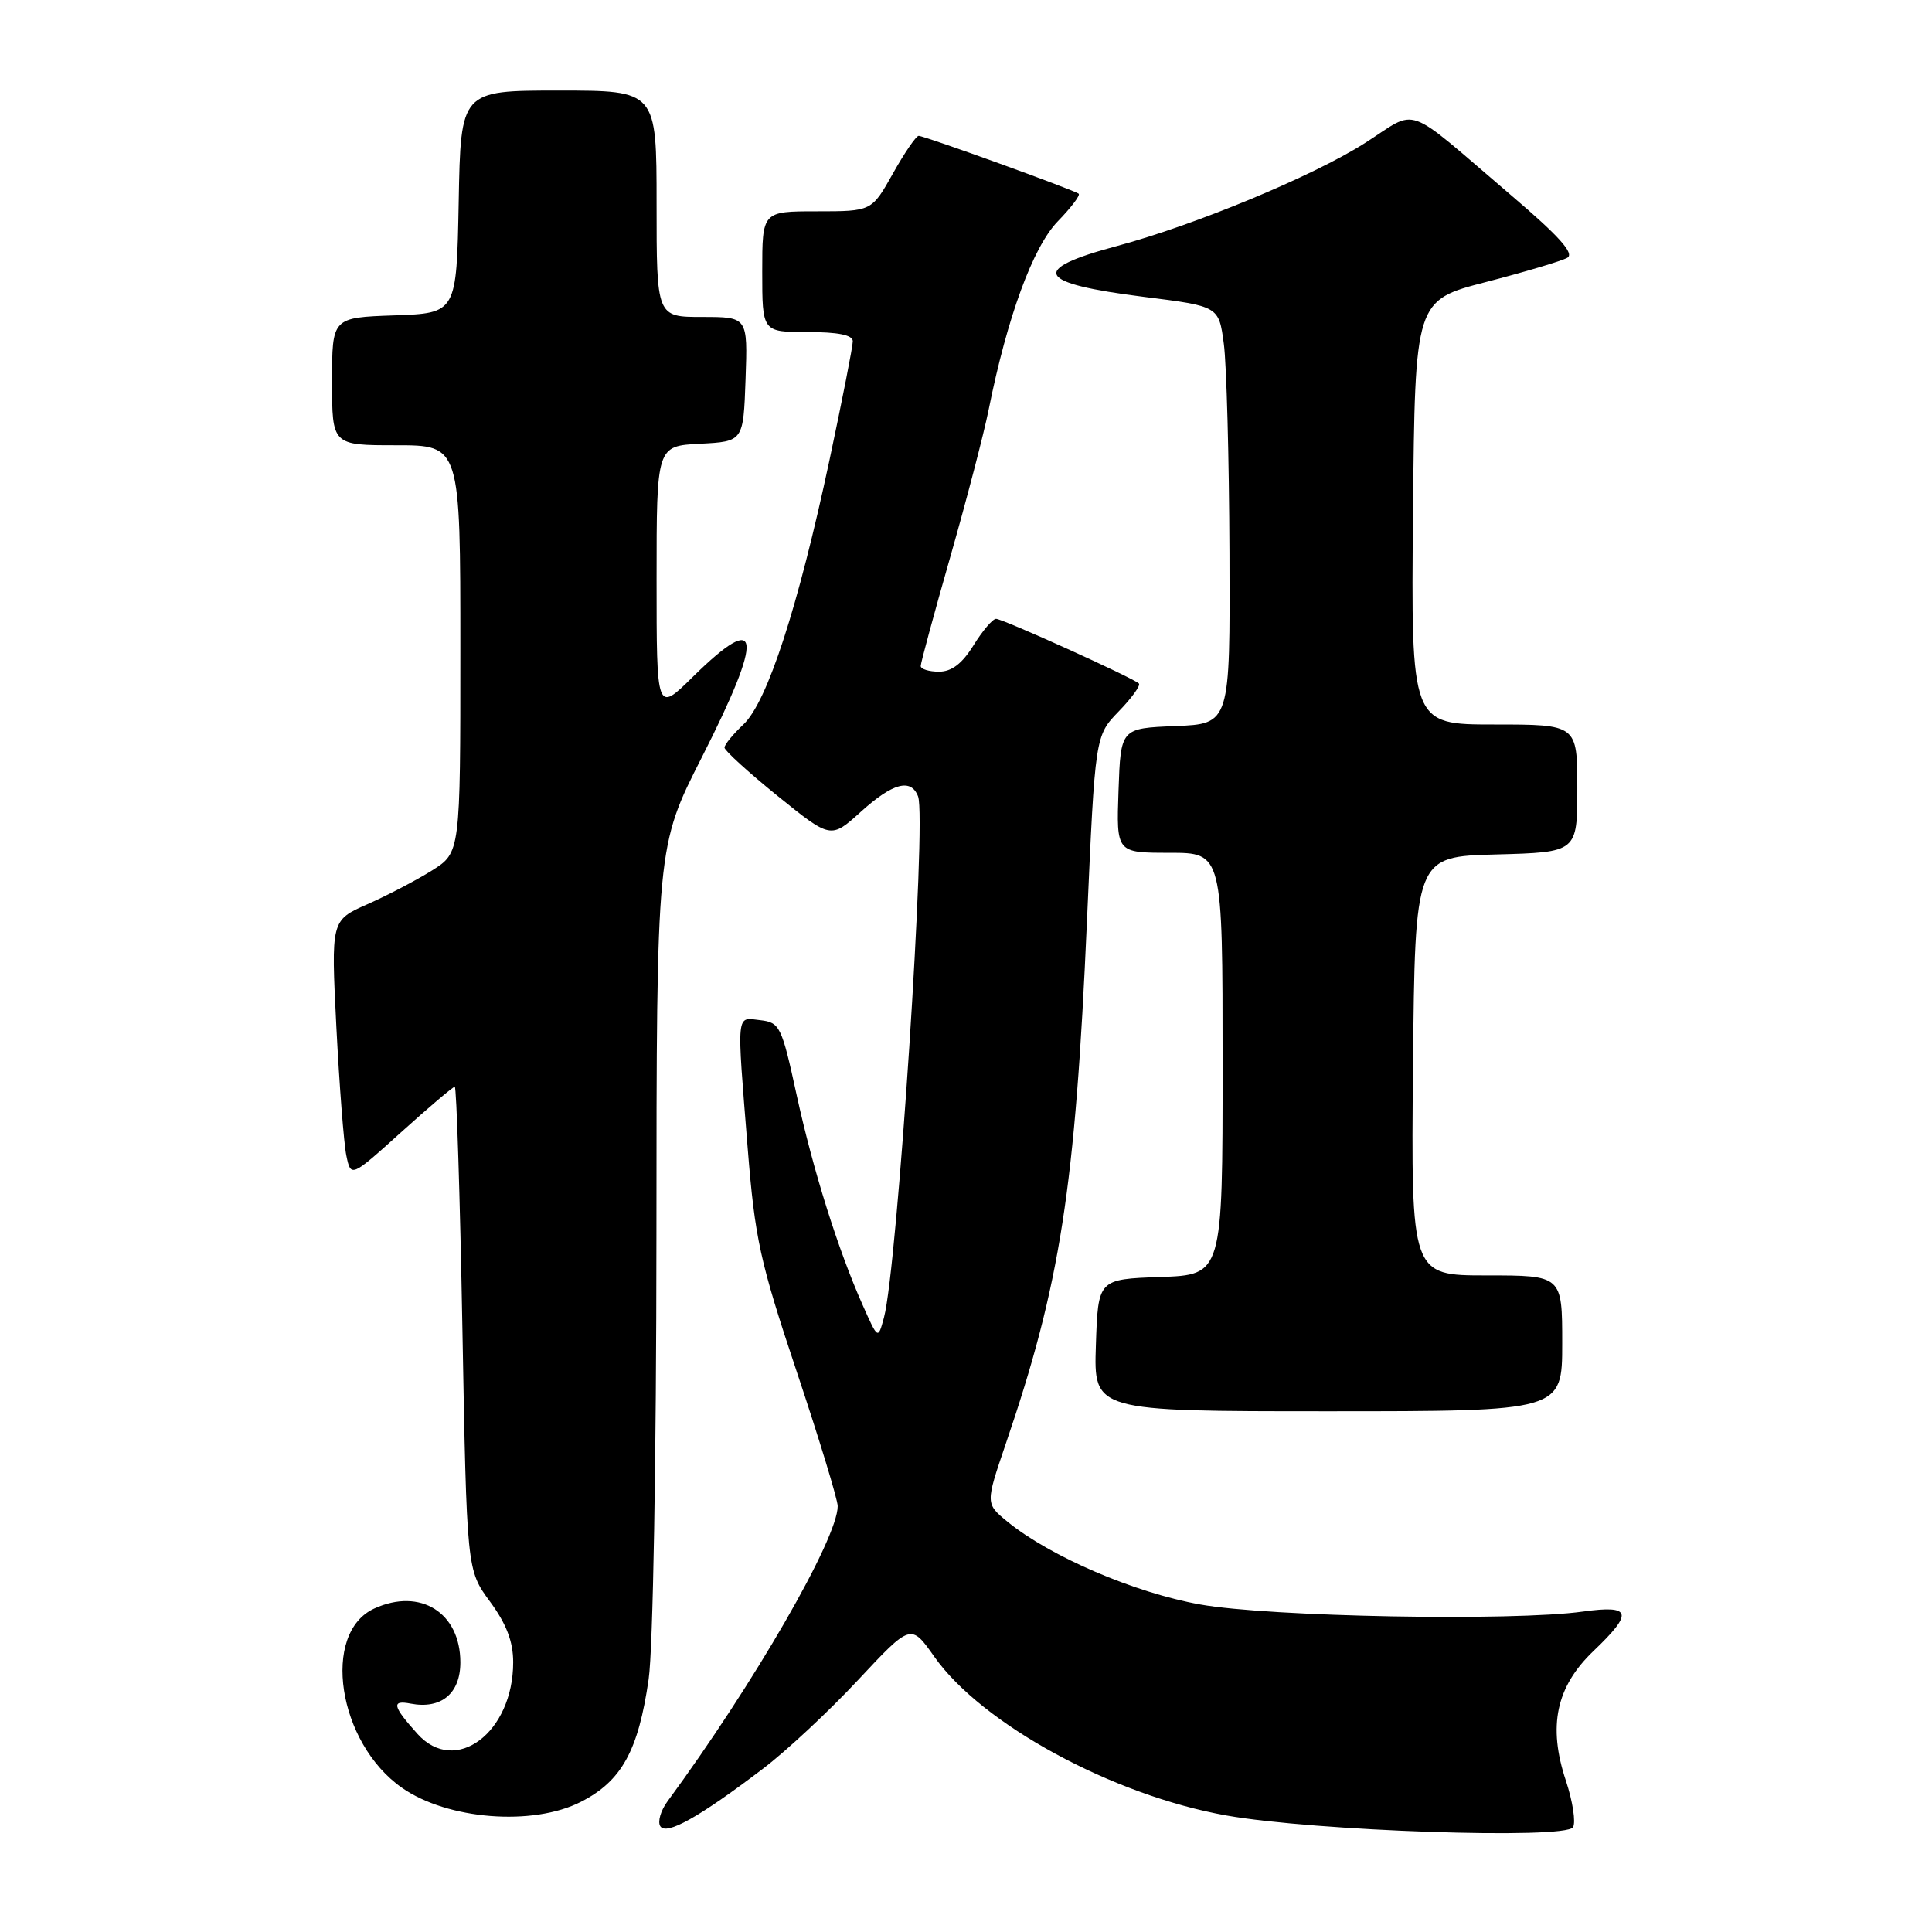 <?xml version="1.0" encoding="UTF-8" standalone="no"?>
<!DOCTYPE svg PUBLIC "-//W3C//DTD SVG 1.1//EN" "http://www.w3.org/Graphics/SVG/1.1/DTD/svg11.dtd" >
<svg xmlns="http://www.w3.org/2000/svg" xmlns:xlink="http://www.w3.org/1999/xlink" version="1.1" viewBox="0 0 256 256">
 <g >
 <path fill="currentColor"
d=" M 101.09 234.37 C 104.17 232.04 109.84 226.75 113.69 222.62 C 120.70 215.12 120.70 215.12 123.80 219.52 C 130.10 228.46 147.42 237.88 162.50 240.56 C 174.12 242.63 207.41 243.76 208.43 242.12 C 208.82 241.48 208.40 238.71 207.49 235.96 C 205.08 228.72 206.19 223.51 211.12 218.79 C 216.47 213.68 216.20 212.65 209.75 213.54 C 200.48 214.84 168.16 214.24 159.03 212.60 C 150.34 211.05 139.20 206.27 133.53 201.66 C 130.57 199.24 130.57 199.24 133.25 191.37 C 140.51 170.11 142.47 157.50 144.03 122.00 C 145.11 97.50 145.11 97.50 148.24 94.26 C 149.96 92.49 151.16 90.82 150.91 90.57 C 150.16 89.83 132.88 82.00 131.98 82.00 C 131.53 82.00 130.19 83.58 129.00 85.50 C 127.49 87.94 126.10 89.00 124.42 89.00 C 123.09 89.00 122.00 88.66 122.00 88.25 C 122.00 87.84 123.77 81.31 125.93 73.75 C 128.09 66.18 130.38 57.41 131.01 54.25 C 133.47 42.00 136.87 32.73 140.15 29.34 C 141.92 27.52 143.17 25.87 142.93 25.67 C 142.34 25.18 122.49 18.00 121.73 18.00 C 121.39 18.00 119.85 20.25 118.31 23.00 C 115.50 28.00 115.50 28.00 108.25 28.00 C 101.00 28.00 101.00 28.00 101.00 36.00 C 101.00 44.00 101.00 44.00 107.00 44.00 C 111.06 44.00 113.00 44.39 113.00 45.22 C 113.00 45.89 111.61 52.98 109.91 60.97 C 105.76 80.43 101.67 93.02 98.51 95.99 C 97.13 97.29 96.00 98.67 96.00 99.06 C 96.00 99.45 99.17 102.34 103.04 105.47 C 110.09 111.16 110.09 111.16 114.05 107.58 C 118.30 103.74 120.71 103.09 121.65 105.53 C 122.80 108.53 118.90 168.02 117.13 174.58 C 116.34 177.50 116.34 177.50 114.33 172.98 C 111.04 165.59 107.75 155.11 105.54 145.00 C 103.58 135.99 103.33 135.48 100.74 135.18 C 97.50 134.81 97.61 133.78 99.07 152.11 C 100.03 164.13 100.69 167.16 105.57 181.75 C 108.56 190.69 111.00 198.71 111.00 199.57 C 111.00 203.87 99.90 223.11 88.44 238.70 C 87.55 239.91 87.12 241.39 87.49 241.98 C 88.27 243.24 92.64 240.80 101.09 234.37 Z  M 76.98 238.75 C 82.37 236.00 84.58 232.00 85.95 222.50 C 86.53 218.51 86.97 193.26 86.98 163.82 C 87.00 112.14 87.00 112.14 93.00 100.34 C 101.28 84.04 100.90 80.73 91.78 89.71 C 87.00 94.42 87.00 94.42 87.00 76.76 C 87.00 59.10 87.00 59.10 92.75 58.80 C 98.50 58.50 98.50 58.50 98.79 50.25 C 99.08 42.00 99.08 42.00 93.04 42.00 C 87.00 42.00 87.00 42.00 87.00 27.00 C 87.00 12.00 87.00 12.00 74.03 12.00 C 61.05 12.00 61.05 12.00 60.78 26.75 C 60.50 41.50 60.50 41.50 52.25 41.79 C 44.00 42.08 44.00 42.08 44.00 50.54 C 44.00 59.00 44.00 59.00 52.50 59.00 C 61.00 59.00 61.00 59.00 61.00 85.99 C 61.00 112.97 61.00 112.97 57.25 115.34 C 55.19 116.63 51.33 118.65 48.68 119.82 C 43.86 121.95 43.86 121.95 44.57 136.07 C 44.97 143.83 45.56 151.50 45.89 153.11 C 46.50 156.03 46.50 156.03 53.16 150.02 C 56.83 146.71 60.02 144.00 60.26 144.00 C 60.49 144.00 60.95 158.41 61.27 176.02 C 61.85 208.03 61.85 208.03 64.92 212.21 C 67.10 215.17 68.00 217.52 68.00 220.25 C 68.00 229.59 60.34 235.33 55.32 229.75 C 52.01 226.07 51.83 225.24 54.42 225.74 C 58.46 226.51 61.00 224.40 61.00 220.28 C 61.00 213.68 55.70 210.36 49.61 213.13 C 42.52 216.36 44.75 230.94 53.26 236.89 C 59.30 241.12 70.60 242.01 76.98 238.75 Z  M 207.00 178.00 C 207.00 169.00 207.00 169.00 196.98 169.00 C 186.97 169.00 186.97 169.00 187.23 141.25 C 187.50 113.50 187.50 113.50 198.25 113.22 C 209.00 112.93 209.00 112.93 209.00 104.47 C 209.00 96.00 209.00 96.00 197.98 96.00 C 186.97 96.00 186.97 96.00 187.23 67.90 C 187.50 39.80 187.50 39.80 196.90 37.37 C 202.06 36.03 206.91 34.59 207.67 34.16 C 208.66 33.61 206.62 31.32 200.32 25.95 C 185.73 13.50 188.11 14.35 180.82 18.98 C 173.95 23.35 158.33 29.83 148.00 32.60 C 136.31 35.73 137.28 37.54 151.60 39.34 C 161.50 40.58 161.50 40.58 162.16 45.54 C 162.53 48.27 162.86 60.72 162.91 73.21 C 163.00 95.91 163.00 95.91 155.75 96.21 C 148.50 96.50 148.50 96.50 148.21 104.75 C 147.92 113.00 147.92 113.00 154.96 113.00 C 162.00 113.00 162.00 113.00 162.00 140.96 C 162.00 168.92 162.00 168.92 153.75 169.21 C 145.50 169.50 145.50 169.50 145.21 178.25 C 144.92 187.00 144.92 187.00 175.96 187.00 C 207.00 187.00 207.00 187.00 207.00 178.00 Z "/>
</g>
</svg>